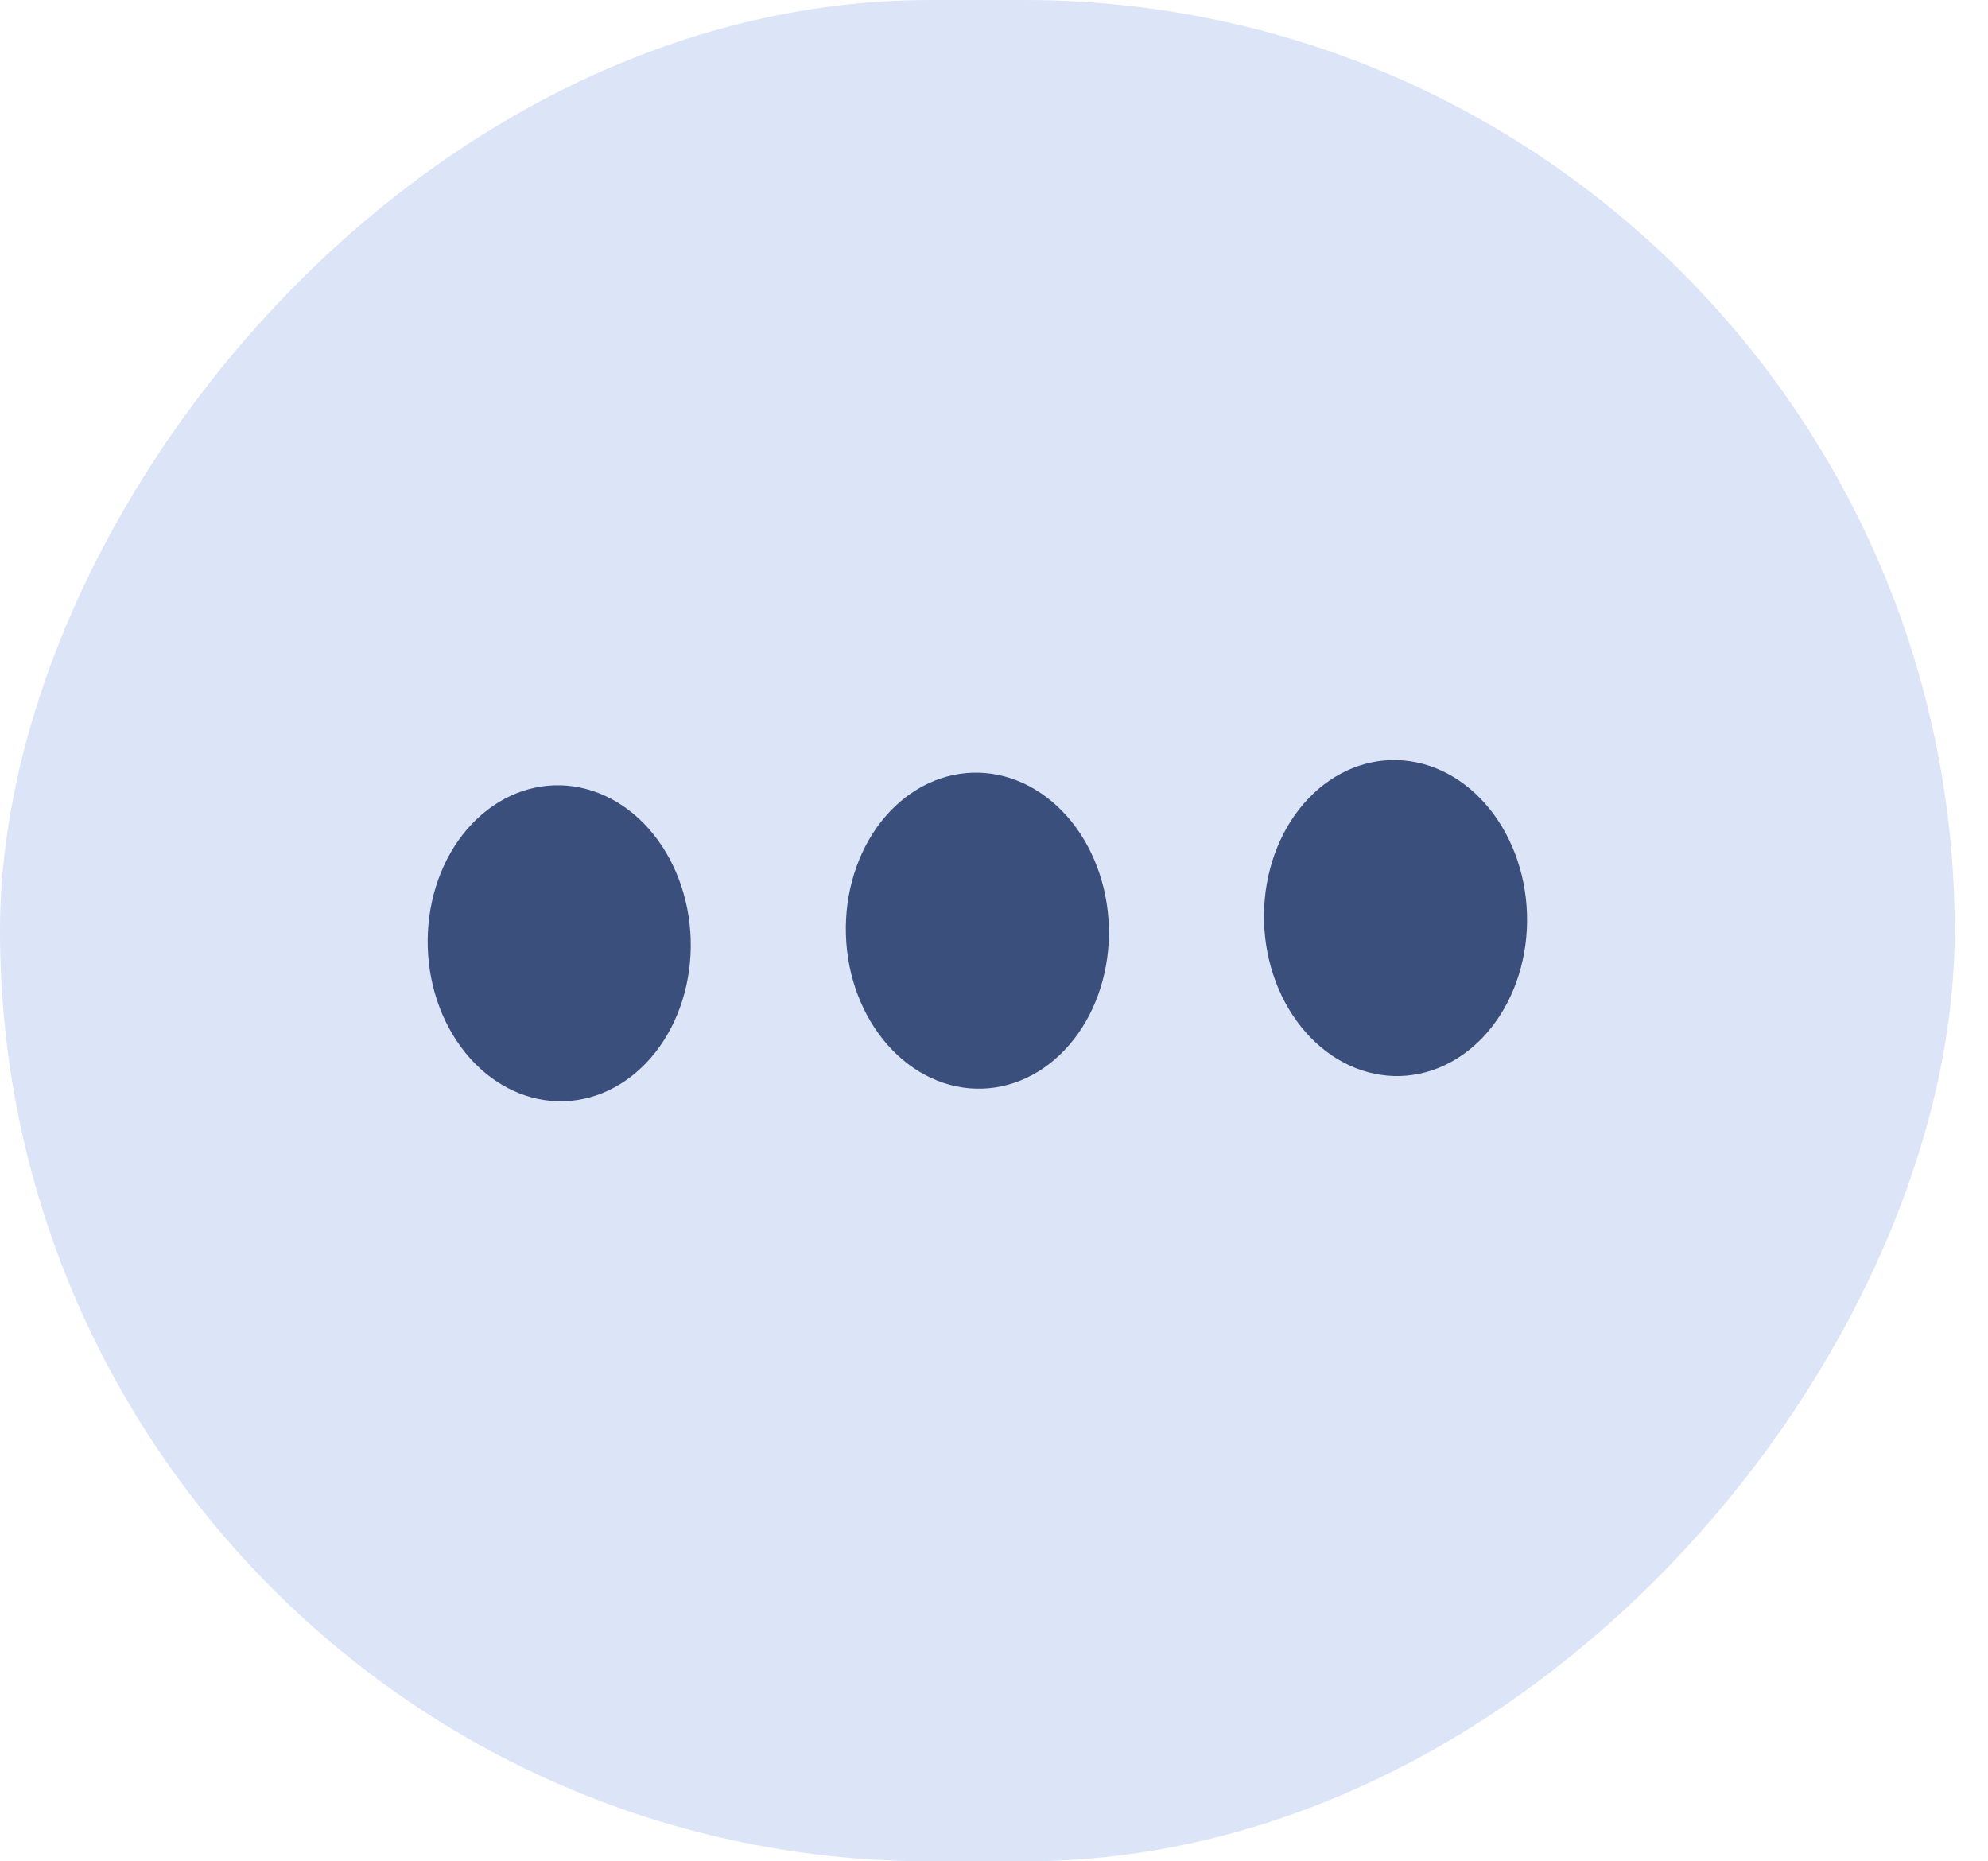 <svg width="47" height="44" viewBox="0 0 47 44" fill="none" xmlns="http://www.w3.org/2000/svg">
<g filter="url(#filter0_ii_0_156)">
<rect width="46.213" height="44" rx="22" transform="matrix(1 0 0 -1 0 44)" fill="#DCE4F8"/>
<path d="M22.994 18.266C22.586 18.279 22.185 18.387 21.814 18.586C21.442 18.785 21.108 19.071 20.829 19.426C20.551 19.782 20.335 20.2 20.192 20.658C20.05 21.116 19.984 21.603 19.999 22.094C20.013 22.584 20.108 23.067 20.278 23.515C20.448 23.964 20.69 24.368 20.989 24.706C21.288 25.044 21.639 25.309 22.021 25.485C22.404 25.662 22.811 25.746 23.22 25.734C24.044 25.709 24.823 25.291 25.384 24.573C25.946 23.855 26.245 22.896 26.215 21.905C26.185 20.915 25.828 19.976 25.224 19.293C24.62 18.611 23.817 18.241 22.993 18.266L22.994 18.266ZM13.108 18.564C12.7 18.577 12.299 18.686 11.928 18.884C11.556 19.084 11.222 19.369 10.943 19.724C10.665 20.08 10.449 20.498 10.306 20.956C10.164 21.414 10.098 21.901 10.113 22.392C10.127 22.882 10.222 23.365 10.392 23.814C10.562 24.262 10.803 24.666 11.103 25.005C11.402 25.343 11.753 25.607 12.136 25.784C12.518 25.96 12.925 26.044 13.334 26.032C14.158 26.007 14.937 25.589 15.498 24.871C16.06 24.153 16.359 23.194 16.329 22.203C16.299 21.213 15.942 20.274 15.338 19.591C14.734 18.909 13.931 18.539 13.107 18.564L13.108 18.564ZM32.88 17.968C32.472 17.98 32.071 18.089 31.7 18.288C31.328 18.487 30.994 18.773 30.715 19.128C30.437 19.483 30.221 19.902 30.078 20.36C29.936 20.817 29.87 21.305 29.885 21.796C29.899 22.286 29.994 22.769 30.164 23.217C30.334 23.666 30.576 24.07 30.875 24.408C31.174 24.746 31.525 25.011 31.907 25.187C32.29 25.363 32.697 25.448 33.106 25.436C33.93 25.41 34.709 24.993 35.27 24.275C35.832 23.557 36.131 22.598 36.101 21.607C36.071 20.617 35.714 19.677 35.11 18.995C34.506 18.312 33.703 17.943 32.879 17.968L32.88 17.968Z" fill="#3B4F7D"/>
</g>
<defs>
<filter id="filter0_ii_0_156" x="-2" y="-2" width="50.213" height="48" filterUnits="userSpaceOnUse" color-interpolation-filters="sRGB">
<feFlood flood-opacity="0" result="BackgroundImageFix"/>
<feBlend mode="normal" in="SourceGraphic" in2="BackgroundImageFix" result="shape"/>
<feColorMatrix in="SourceAlpha" type="matrix" values="0 0 0 0 0 0 0 0 0 0 0 0 0 0 0 0 0 0 127 0" result="hardAlpha"/>
<feOffset dx="2" dy="2"/>
<feGaussianBlur stdDeviation="2"/>
<feComposite in2="hardAlpha" operator="arithmetic" k2="-1" k3="1"/>
<feColorMatrix type="matrix" values="0 0 0 0 0.729 0 0 0 0 0.764 0 0 0 0 0.875 0 0 0 1 0"/>
<feBlend mode="normal" in2="shape" result="effect1_innerShadow_0_156"/>
<feColorMatrix in="SourceAlpha" type="matrix" values="0 0 0 0 0 0 0 0 0 0 0 0 0 0 0 0 0 0 127 0" result="hardAlpha"/>
<feOffset dx="-2" dy="-2"/>
<feGaussianBlur stdDeviation="2"/>
<feComposite in2="hardAlpha" operator="arithmetic" k2="-1" k3="1"/>
<feColorMatrix type="matrix" values="0 0 0 0 1 0 0 0 0 1 0 0 0 0 1 0 0 0 1 0"/>
<feBlend mode="normal" in2="effect1_innerShadow_0_156" result="effect2_innerShadow_0_156"/>
</filter>
</defs>
</svg>
